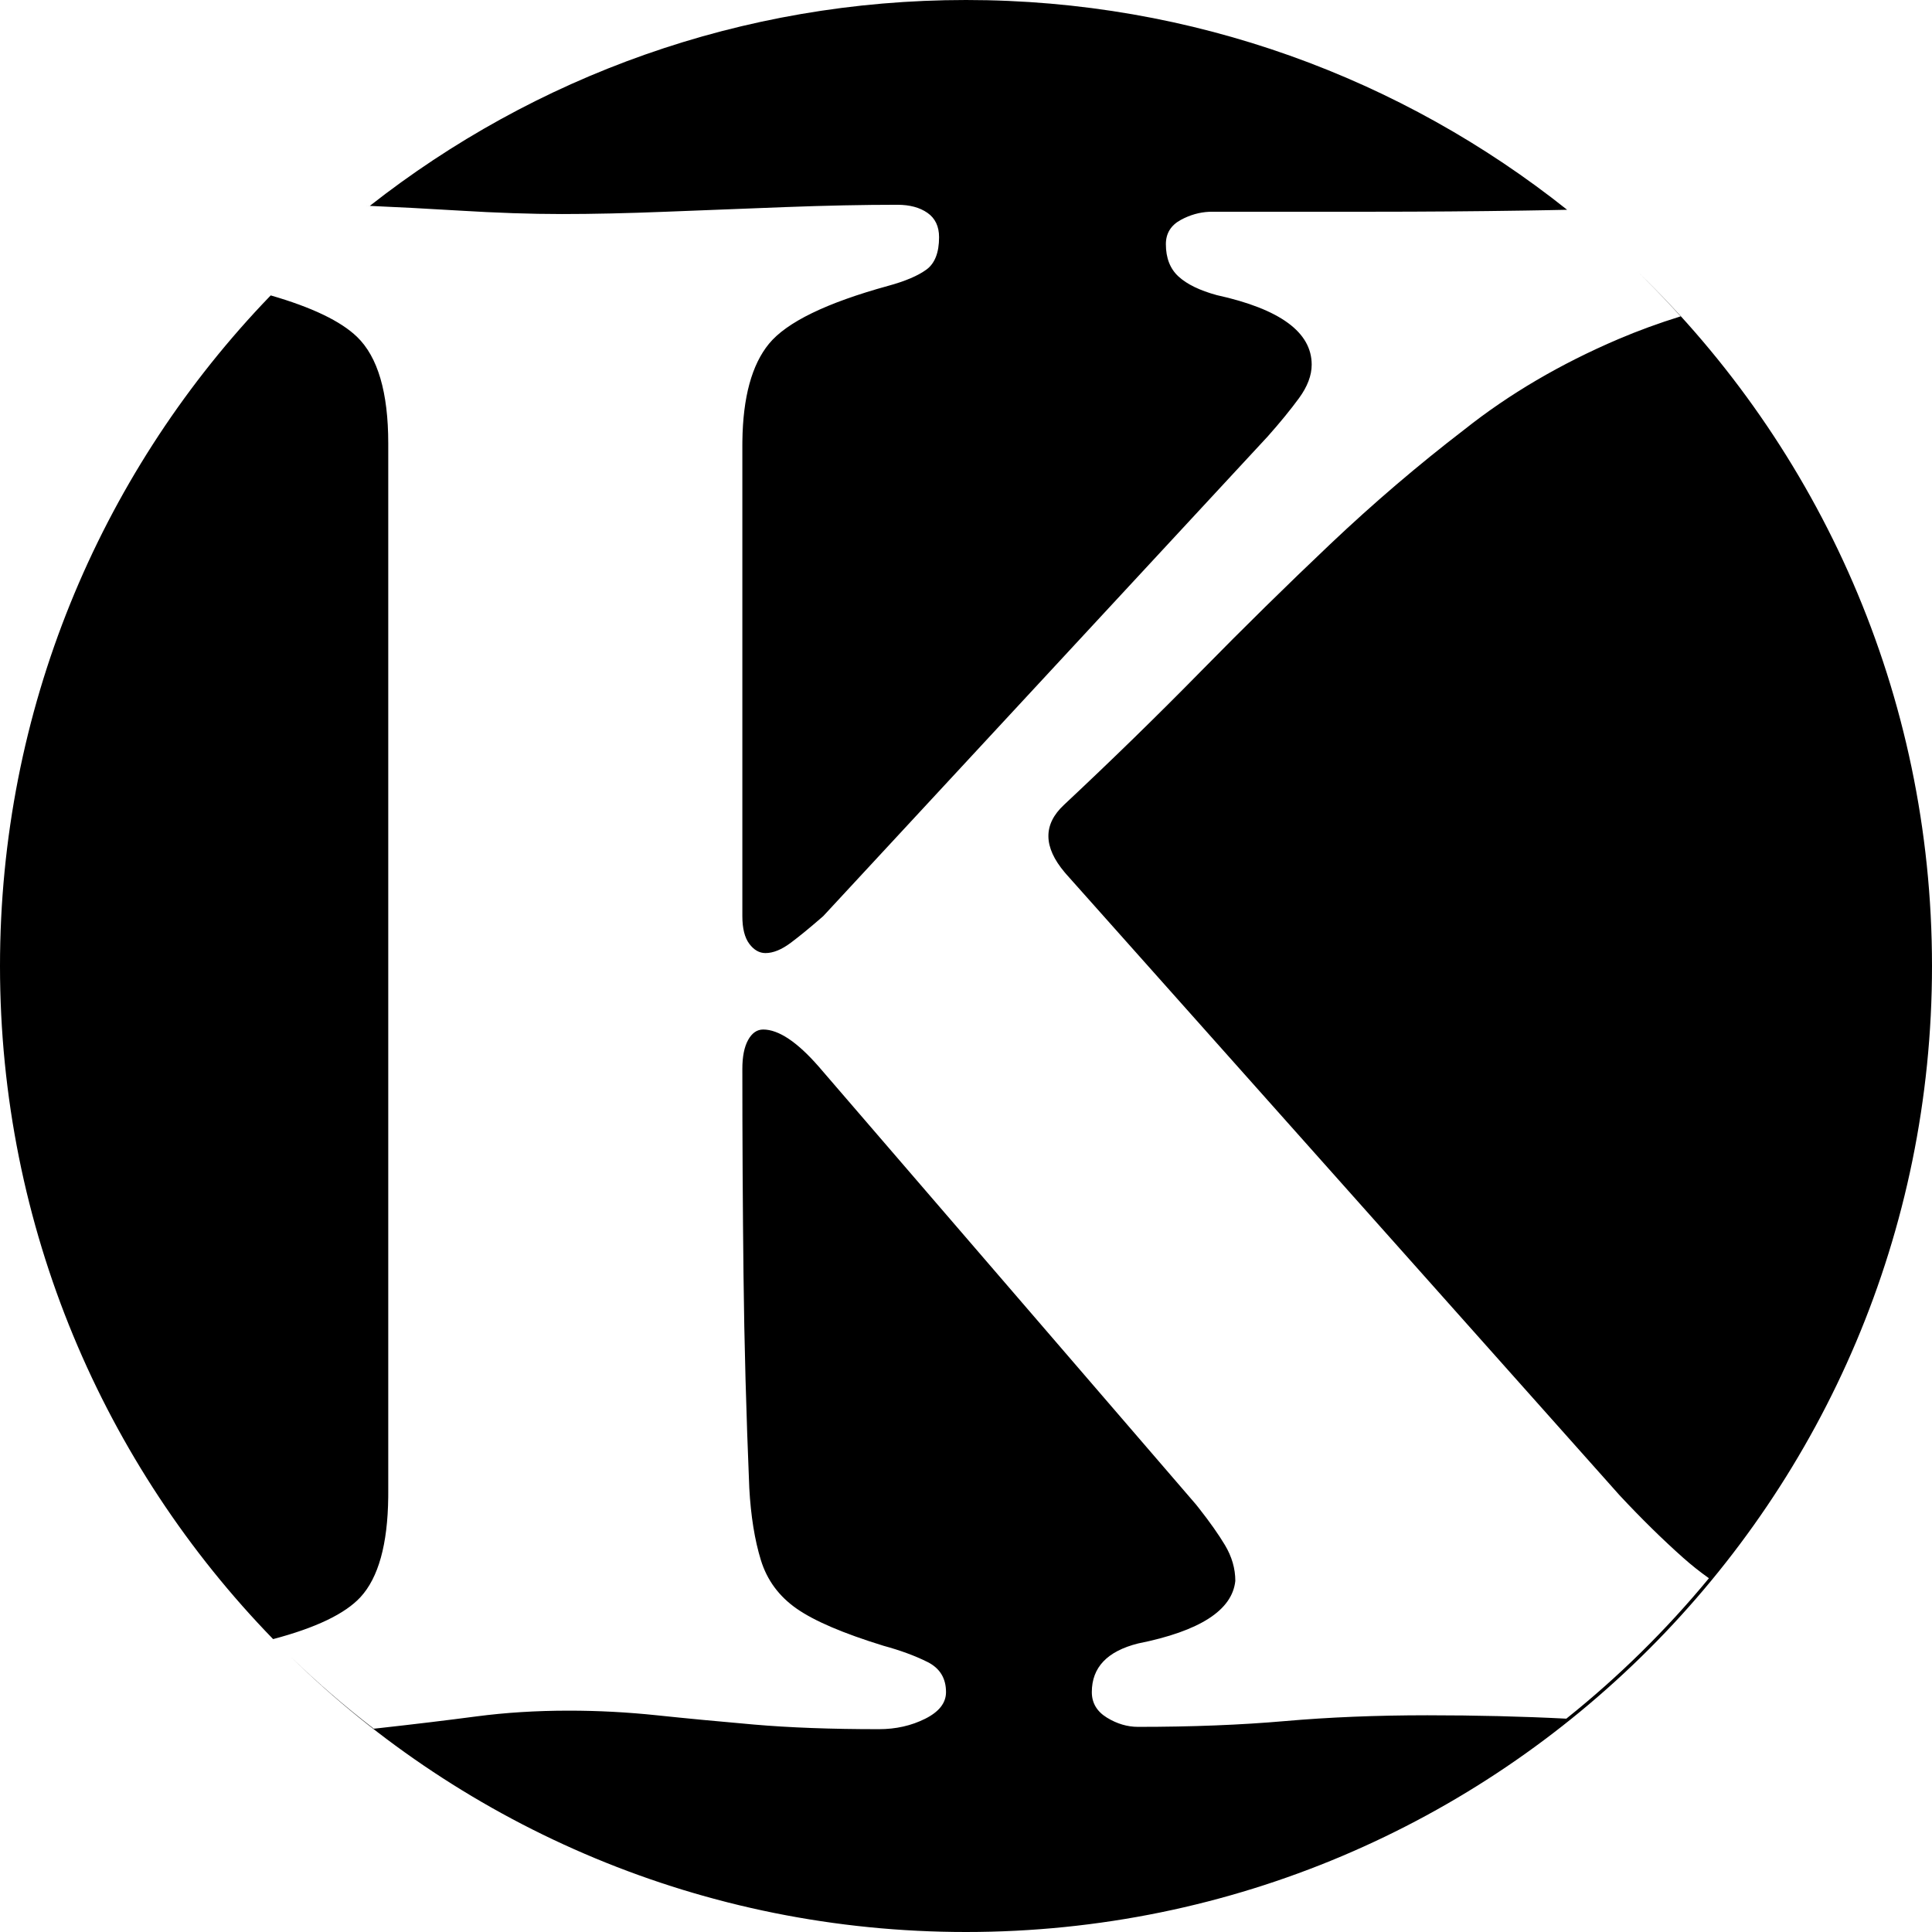 <?xml version="1.0" encoding="UTF-8"?>
<svg width="217px" height="217px" viewBox="0 0 217 217" version="1.1" xmlns="http://www.w3.org/2000/svg" xmlns:xlink="http://www.w3.org/1999/xlink">
    <title>favicon</title>
    <desc>Created with Sketch.</desc>
    <g id="Page-1" stroke="none" stroke-width="1" fill="none" fill-rule="evenodd">
        <path d="M183.959,30.537 C204.334,50.261 217,77.902 217,108.5 C217,168.423 168.423,217 108.5,217 C79.009,217 52.265,205.234 32.708,186.14 C35.643,188.985 38.737,191.665 41.98,194.166 C42.223,194.141 42.462,194.115 42.698,194.089 C46.597,193.656 50.193,193.222 53.486,192.788 C56.779,192.355 60.245,192.138 63.884,192.138 C67.176,192.138 70.469,192.311 73.762,192.658 C77.054,193.005 80.694,193.352 84.68,193.699 C88.665,194.046 93.344,194.219 98.717,194.219 C100.623,194.219 102.356,193.829 103.916,193.048 C105.475,192.268 106.255,191.27 106.255,190.056 C106.255,188.495 105.562,187.367 104.176,186.673 C102.789,185.979 101.143,185.372 99.237,184.852 C94.731,183.464 91.481,182.076 89.489,180.688 C87.496,179.301 86.153,177.479 85.459,175.224 C84.766,172.969 84.333,170.28 84.16,167.157 C83.813,158.831 83.596,150.851 83.51,143.218 C83.423,135.585 83.38,127.865 83.38,120.059 C83.38,118.671 83.596,117.587 84.03,116.806 C84.463,116.026 85.026,115.635 85.719,115.635 C86.586,115.635 87.539,115.982 88.579,116.676 C89.619,117.37 90.745,118.411 91.958,119.799 L91.958,119.799 L134.329,168.979 L134.67,169.408 C135.894,170.965 136.864,172.34 137.579,173.533 C138.359,174.834 138.749,176.178 138.749,177.566 C138.402,180.862 134.763,183.204 127.831,184.592 C124.365,185.459 122.632,187.28 122.632,190.056 C122.632,191.27 123.195,192.224 124.321,192.918 C125.448,193.612 126.618,193.959 127.831,193.959 C133.896,193.959 139.398,193.742 144.337,193.309 C149.276,192.875 154.605,192.658 160.324,192.658 C165.776,192.658 170.976,192.784 175.926,193.038 C181.795,188.347 187.166,183.059 191.944,177.266 C190.92,176.538 189.955,175.77 189.048,174.964 C186.709,172.882 184.326,170.54 181.9,167.938 L181.9,167.938 L119.772,98.201 L119.587,97.986 C117.17,95.125 117.145,92.595 119.512,90.395 C124.885,85.364 129.997,80.377 134.849,75.433 C139.702,70.489 144.554,65.718 149.406,61.121 C154.259,56.524 159.284,52.23 164.483,48.241 C169.509,44.251 175.271,40.868 181.77,38.092 C183.977,37.15 186.309,36.297 188.769,35.533 C187.468,34.093 186.129,32.688 184.754,31.32 Z M30.405,33.18 C35.039,34.519 38.27,36.07 40.099,37.832 C42.438,40.087 43.608,44.077 43.608,49.802 L43.608,49.802 L43.608,167.678 L43.605,168.178 C43.544,173.464 42.505,177.2 40.489,179.387 C38.764,181.257 35.49,182.829 30.665,184.105 L30.675,184.102 C11.69,164.562 0,137.896 0,108.5 C0,79.737 11.192,53.588 29.459,34.171 Z M108.5,0 C134.024,0 157.49,8.813 176.02,23.563 L173.653,23.61 L173.653,23.61 L171.242,23.651 C165.696,23.737 159.978,23.781 154.085,23.781 L154.085,23.781 L136.149,23.781 L135.819,23.788 C134.724,23.838 133.664,24.139 132.64,24.691 C131.513,25.299 130.95,26.209 130.95,27.424 C130.95,28.985 131.427,30.199 132.38,31.067 C133.333,31.934 134.763,32.628 136.669,33.148 C143.774,34.71 147.327,37.312 147.327,40.955 C147.327,42.169 146.85,43.427 145.897,44.728 C144.944,46.029 143.774,47.46 142.388,49.021 L142.388,49.021 L92.478,102.885 L92.067,103.243 C90.851,104.297 89.774,105.175 88.839,105.877 C87.799,106.658 86.846,107.048 85.979,107.048 C85.286,107.048 84.68,106.701 84.16,106.008 C83.64,105.314 83.38,104.273 83.38,102.885 L83.38,102.885 L83.38,50.062 L83.383,49.563 C83.445,44.613 84.441,40.963 86.369,38.613 C88.362,36.184 92.825,34.016 99.756,32.107 C101.663,31.587 103.092,30.98 104.046,30.286 C104.999,29.592 105.475,28.378 105.475,26.643 C105.475,25.429 105.042,24.518 104.176,23.911 C103.309,23.304 102.183,23 100.796,23 C96.984,23 92.781,23.087 88.189,23.26 C83.596,23.434 79.134,23.607 74.802,23.781 C70.469,23.954 66.57,24.041 63.104,24.041 C59.638,24.041 55.782,23.911 51.536,23.651 C48.073,23.438 44.552,23.255 40.972,23.098 L41.538,23.122 C59.98,8.638 83.231,0 108.5,0 Z" id="favicon" fill="#000000"></path>
    </g>
</svg>